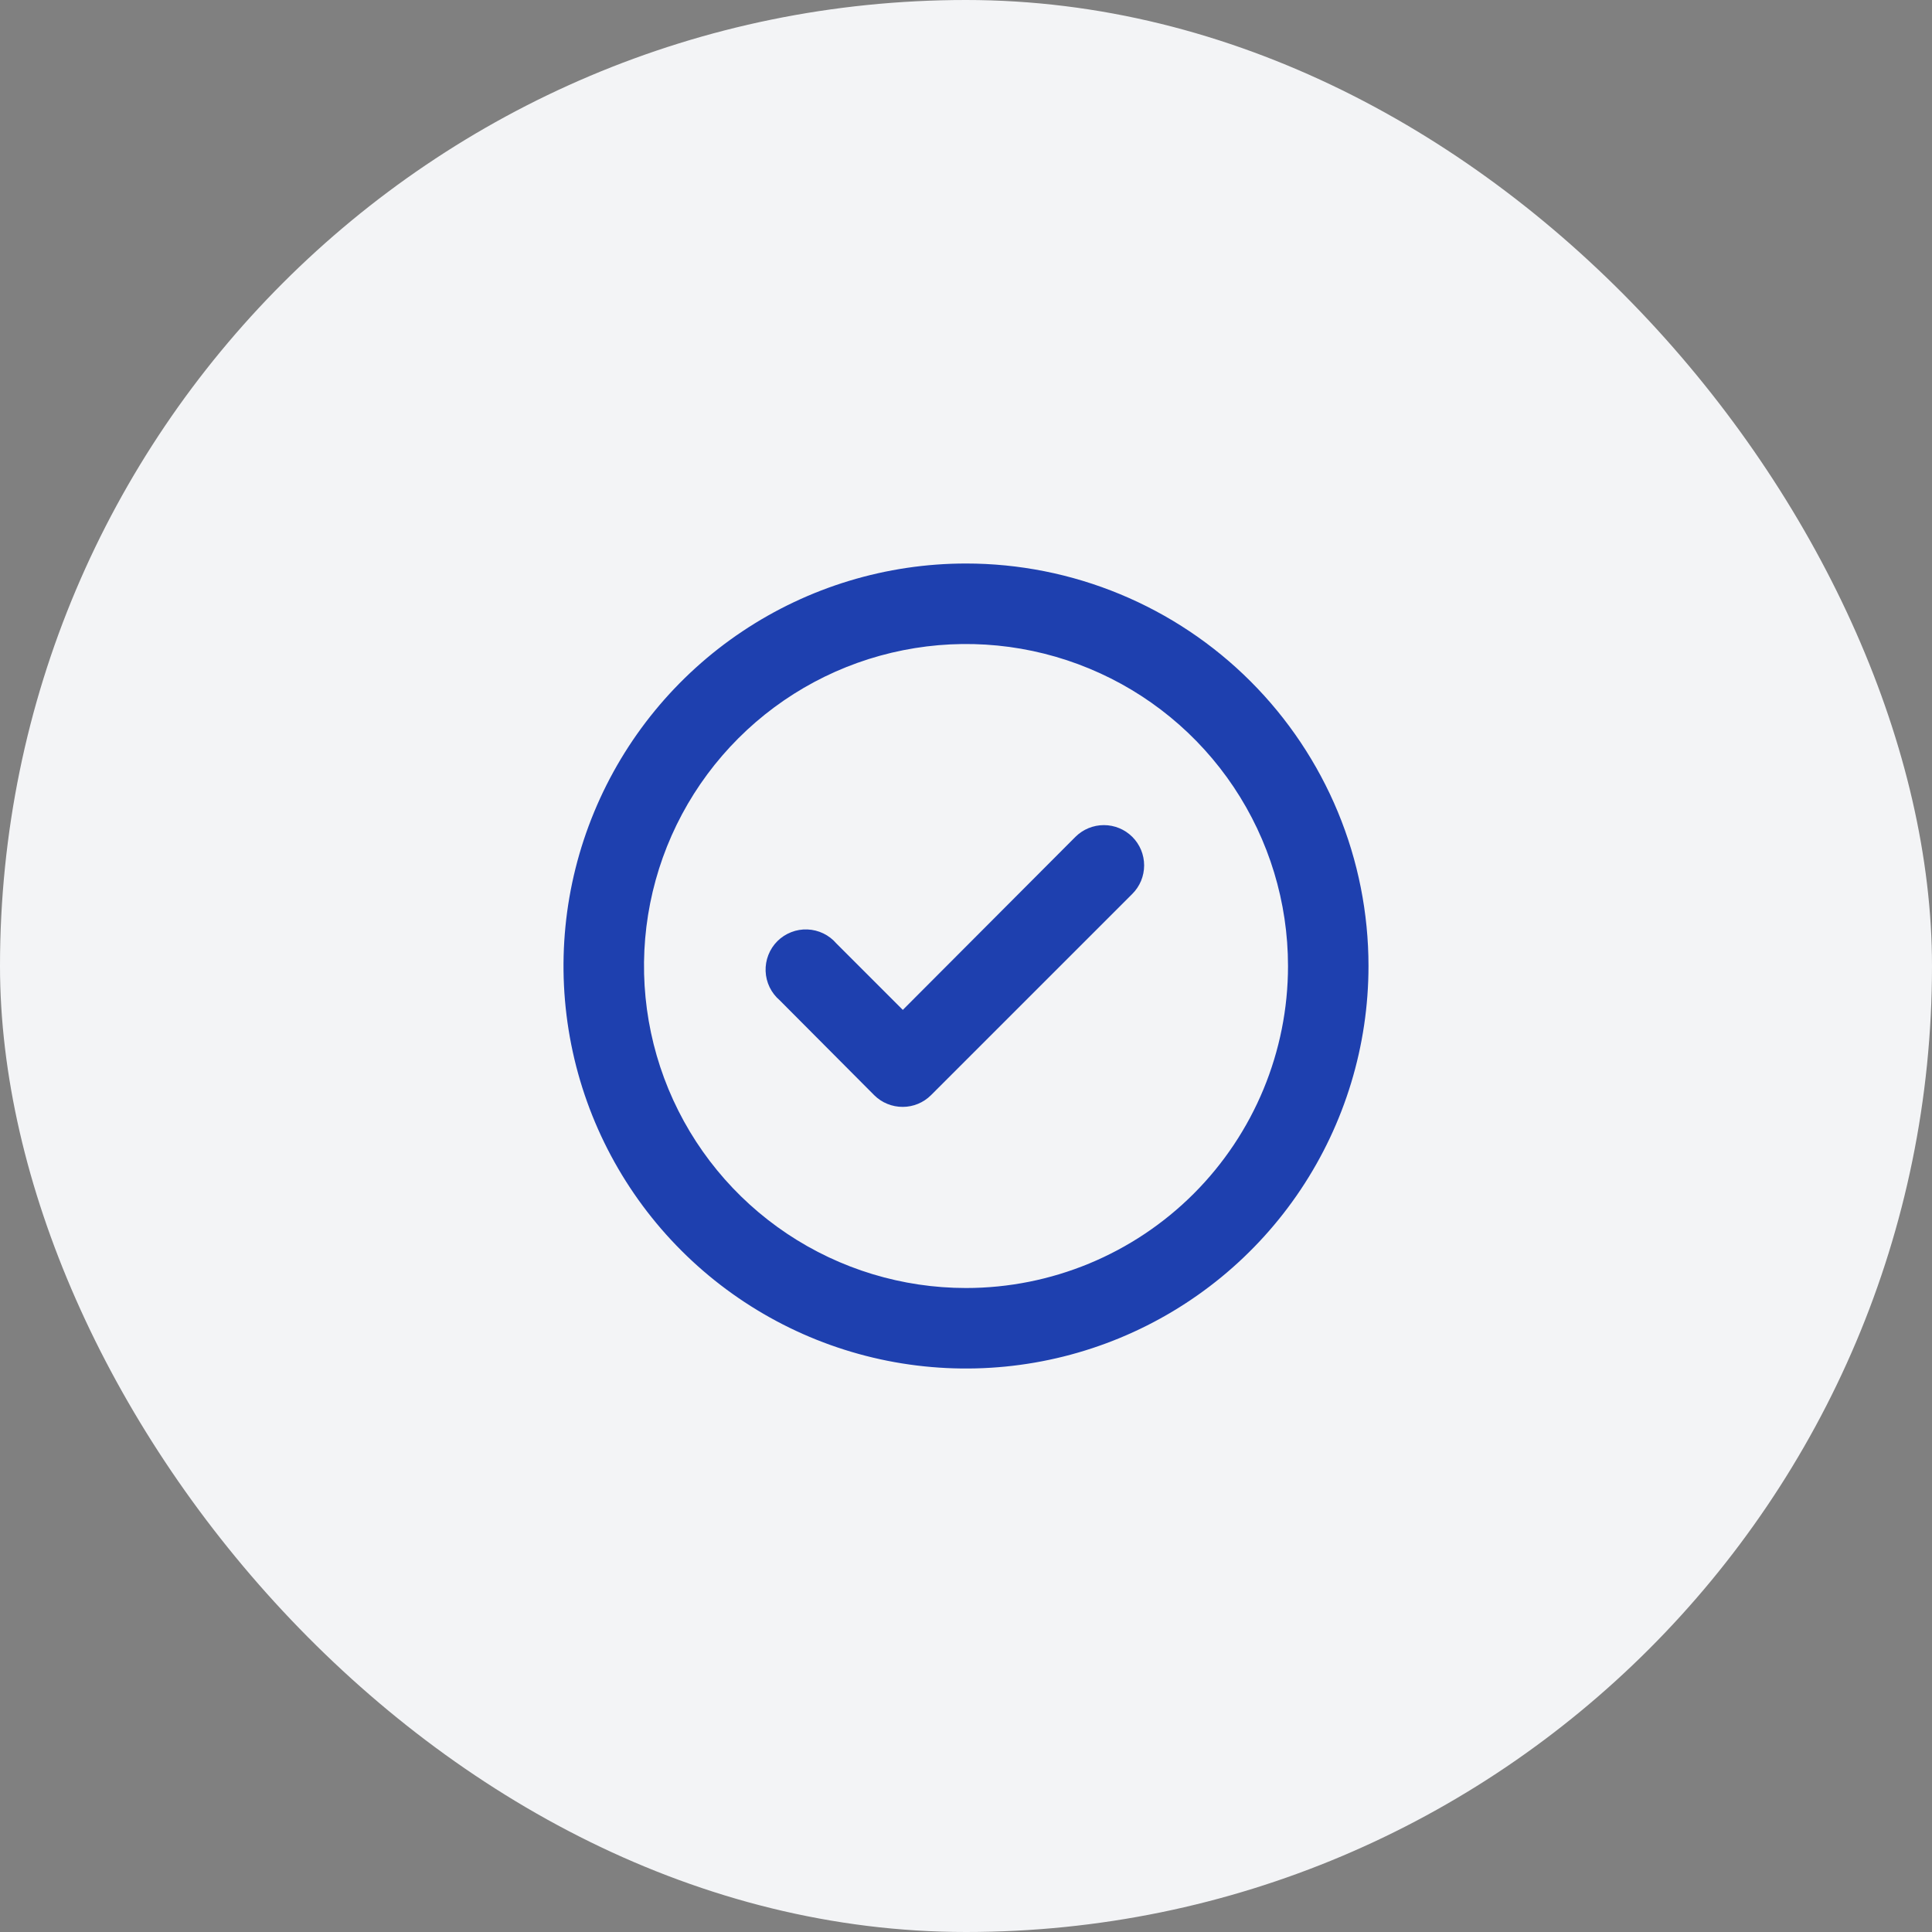 <svg width="64" height="64" viewBox="0 0 64 64" fill="none" xmlns="http://www.w3.org/2000/svg">
<rect x="0" y="0" width="64" height="64" fill="#808080" stroke="none"/>
<rect width="64" height="64" rx="32" fill="#F3F4F6"/>
<path d="M35.627 27.72L29.907 33.454L27.707 31.254C27.587 31.114 27.44 31.001 27.275 30.921C27.109 30.841 26.929 30.796 26.745 30.789C26.562 30.782 26.379 30.812 26.208 30.88C26.037 30.947 25.881 31.048 25.751 31.178C25.621 31.308 25.52 31.463 25.453 31.635C25.386 31.806 25.355 31.989 25.362 32.172C25.369 32.356 25.414 32.536 25.494 32.702C25.574 32.867 25.687 33.014 25.827 33.134L28.96 36.28C29.085 36.404 29.232 36.502 29.395 36.568C29.557 36.634 29.731 36.668 29.907 36.667C30.256 36.666 30.592 36.527 30.84 36.28L37.507 29.614C37.632 29.49 37.731 29.342 37.799 29.18C37.866 29.017 37.901 28.843 37.901 28.667C37.901 28.491 37.866 28.317 37.799 28.154C37.731 27.992 37.632 27.844 37.507 27.72C37.257 27.472 36.919 27.333 36.567 27.333C36.215 27.333 35.877 27.472 35.627 27.72ZM32 18.667C29.363 18.667 26.785 19.449 24.593 20.914C22.4 22.379 20.691 24.462 19.682 26.898C18.672 29.334 18.409 32.015 18.923 34.602C19.437 37.188 20.707 39.564 22.572 41.428C24.437 43.293 26.812 44.563 29.399 45.078C31.985 45.592 34.666 45.328 37.102 44.319C39.539 43.31 41.621 41.601 43.086 39.408C44.551 37.215 45.333 34.637 45.333 32C45.333 30.249 44.989 28.516 44.319 26.898C43.648 25.28 42.666 23.81 41.428 22.572C40.19 21.334 38.72 20.352 37.102 19.682C35.485 19.012 33.751 18.667 32 18.667ZM32 42.667C29.89 42.667 27.828 42.041 26.074 40.869C24.32 39.697 22.953 38.031 22.145 36.082C21.338 34.133 21.127 31.988 21.538 29.919C21.95 27.85 22.966 25.95 24.458 24.458C25.949 22.966 27.85 21.95 29.919 21.539C31.988 21.127 34.133 21.338 36.082 22.146C38.031 22.953 39.697 24.32 40.869 26.074C42.041 27.828 42.667 29.891 42.667 32C42.667 34.829 41.543 37.542 39.543 39.543C37.542 41.543 34.829 42.667 32 42.667Z" fill="#1E40AF"/>
</svg>
